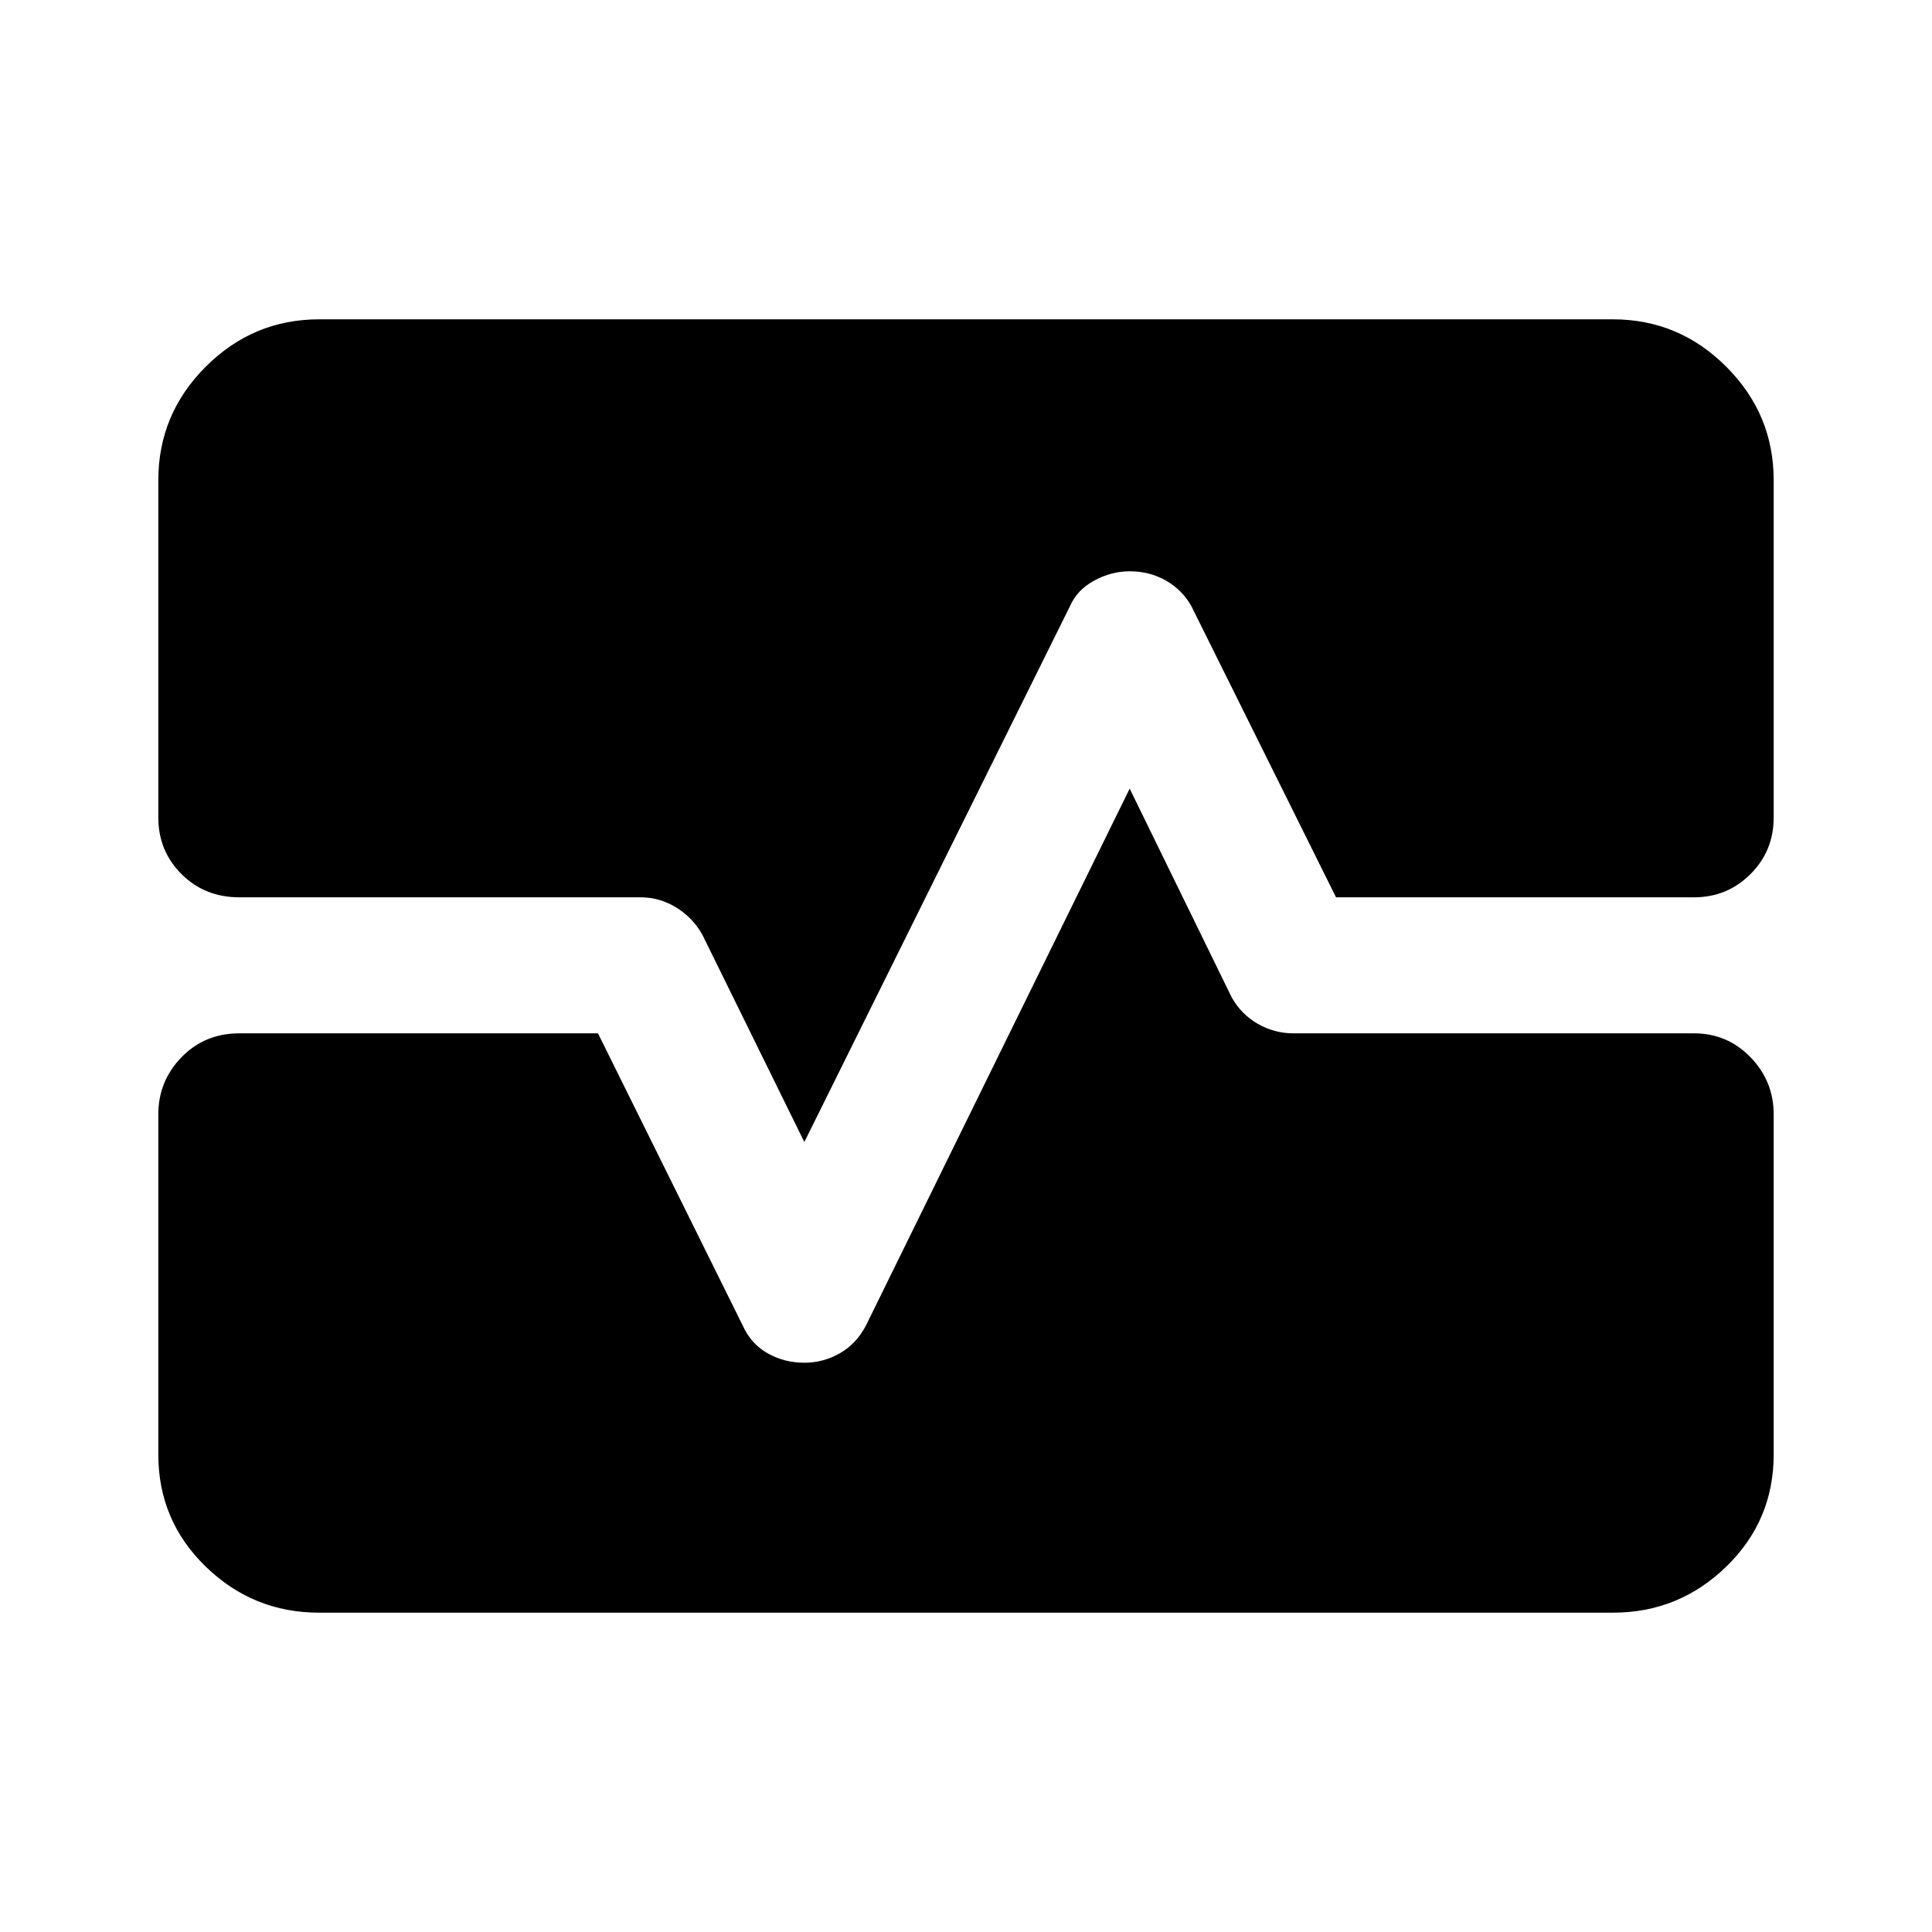 <svg xmlns="http://www.w3.org/2000/svg" height="40" viewBox="0 -960 960 960" width="40"><path d="M158.57-158.67q-32.79 0-56.35-22.89-23.55-22.88-23.55-55.67v-169.03q0-16.56 11.53-28.42 11.53-11.86 28.75-11.86h178.18l71.85 145.03q4.06 9.15 12.33 13.89 8.27 4.75 18.39 4.75 9.45 0 17.7-4.75 8.24-4.74 12.96-13.89l130.97-266.62 50.65 103.62q4.72 8.48 12.98 13.23 8.26 4.74 17.71 4.74h199.05q16.55 0 28.08 11.86 11.53 11.86 11.53 28.42v169.03q0 32.79-23.55 55.67-23.56 22.89-56.35 22.89H158.57Zm-79.9-562.76q0-32.79 23.55-56.35 23.56-23.55 56.35-23.55h642.86q32.79 0 56.35 23.55 23.55 23.56 23.55 56.35v167.69q0 16.56-11.53 28.08-11.53 11.53-28.08 11.53H663.87l-71.85-144.61q-4.51-8.11-12.64-12.75-8.13-4.64-18.02-4.64-9.18 0-17.69 4.64-8.52 4.64-12.03 12.75l-131.97 266.2-50.65-102.95q-4.72-8.48-12.98-13.56-8.26-5.08-17.71-5.08H118.95q-17.22 0-28.75-11.53-11.53-11.52-11.53-28.08v-167.69Z"/></svg>